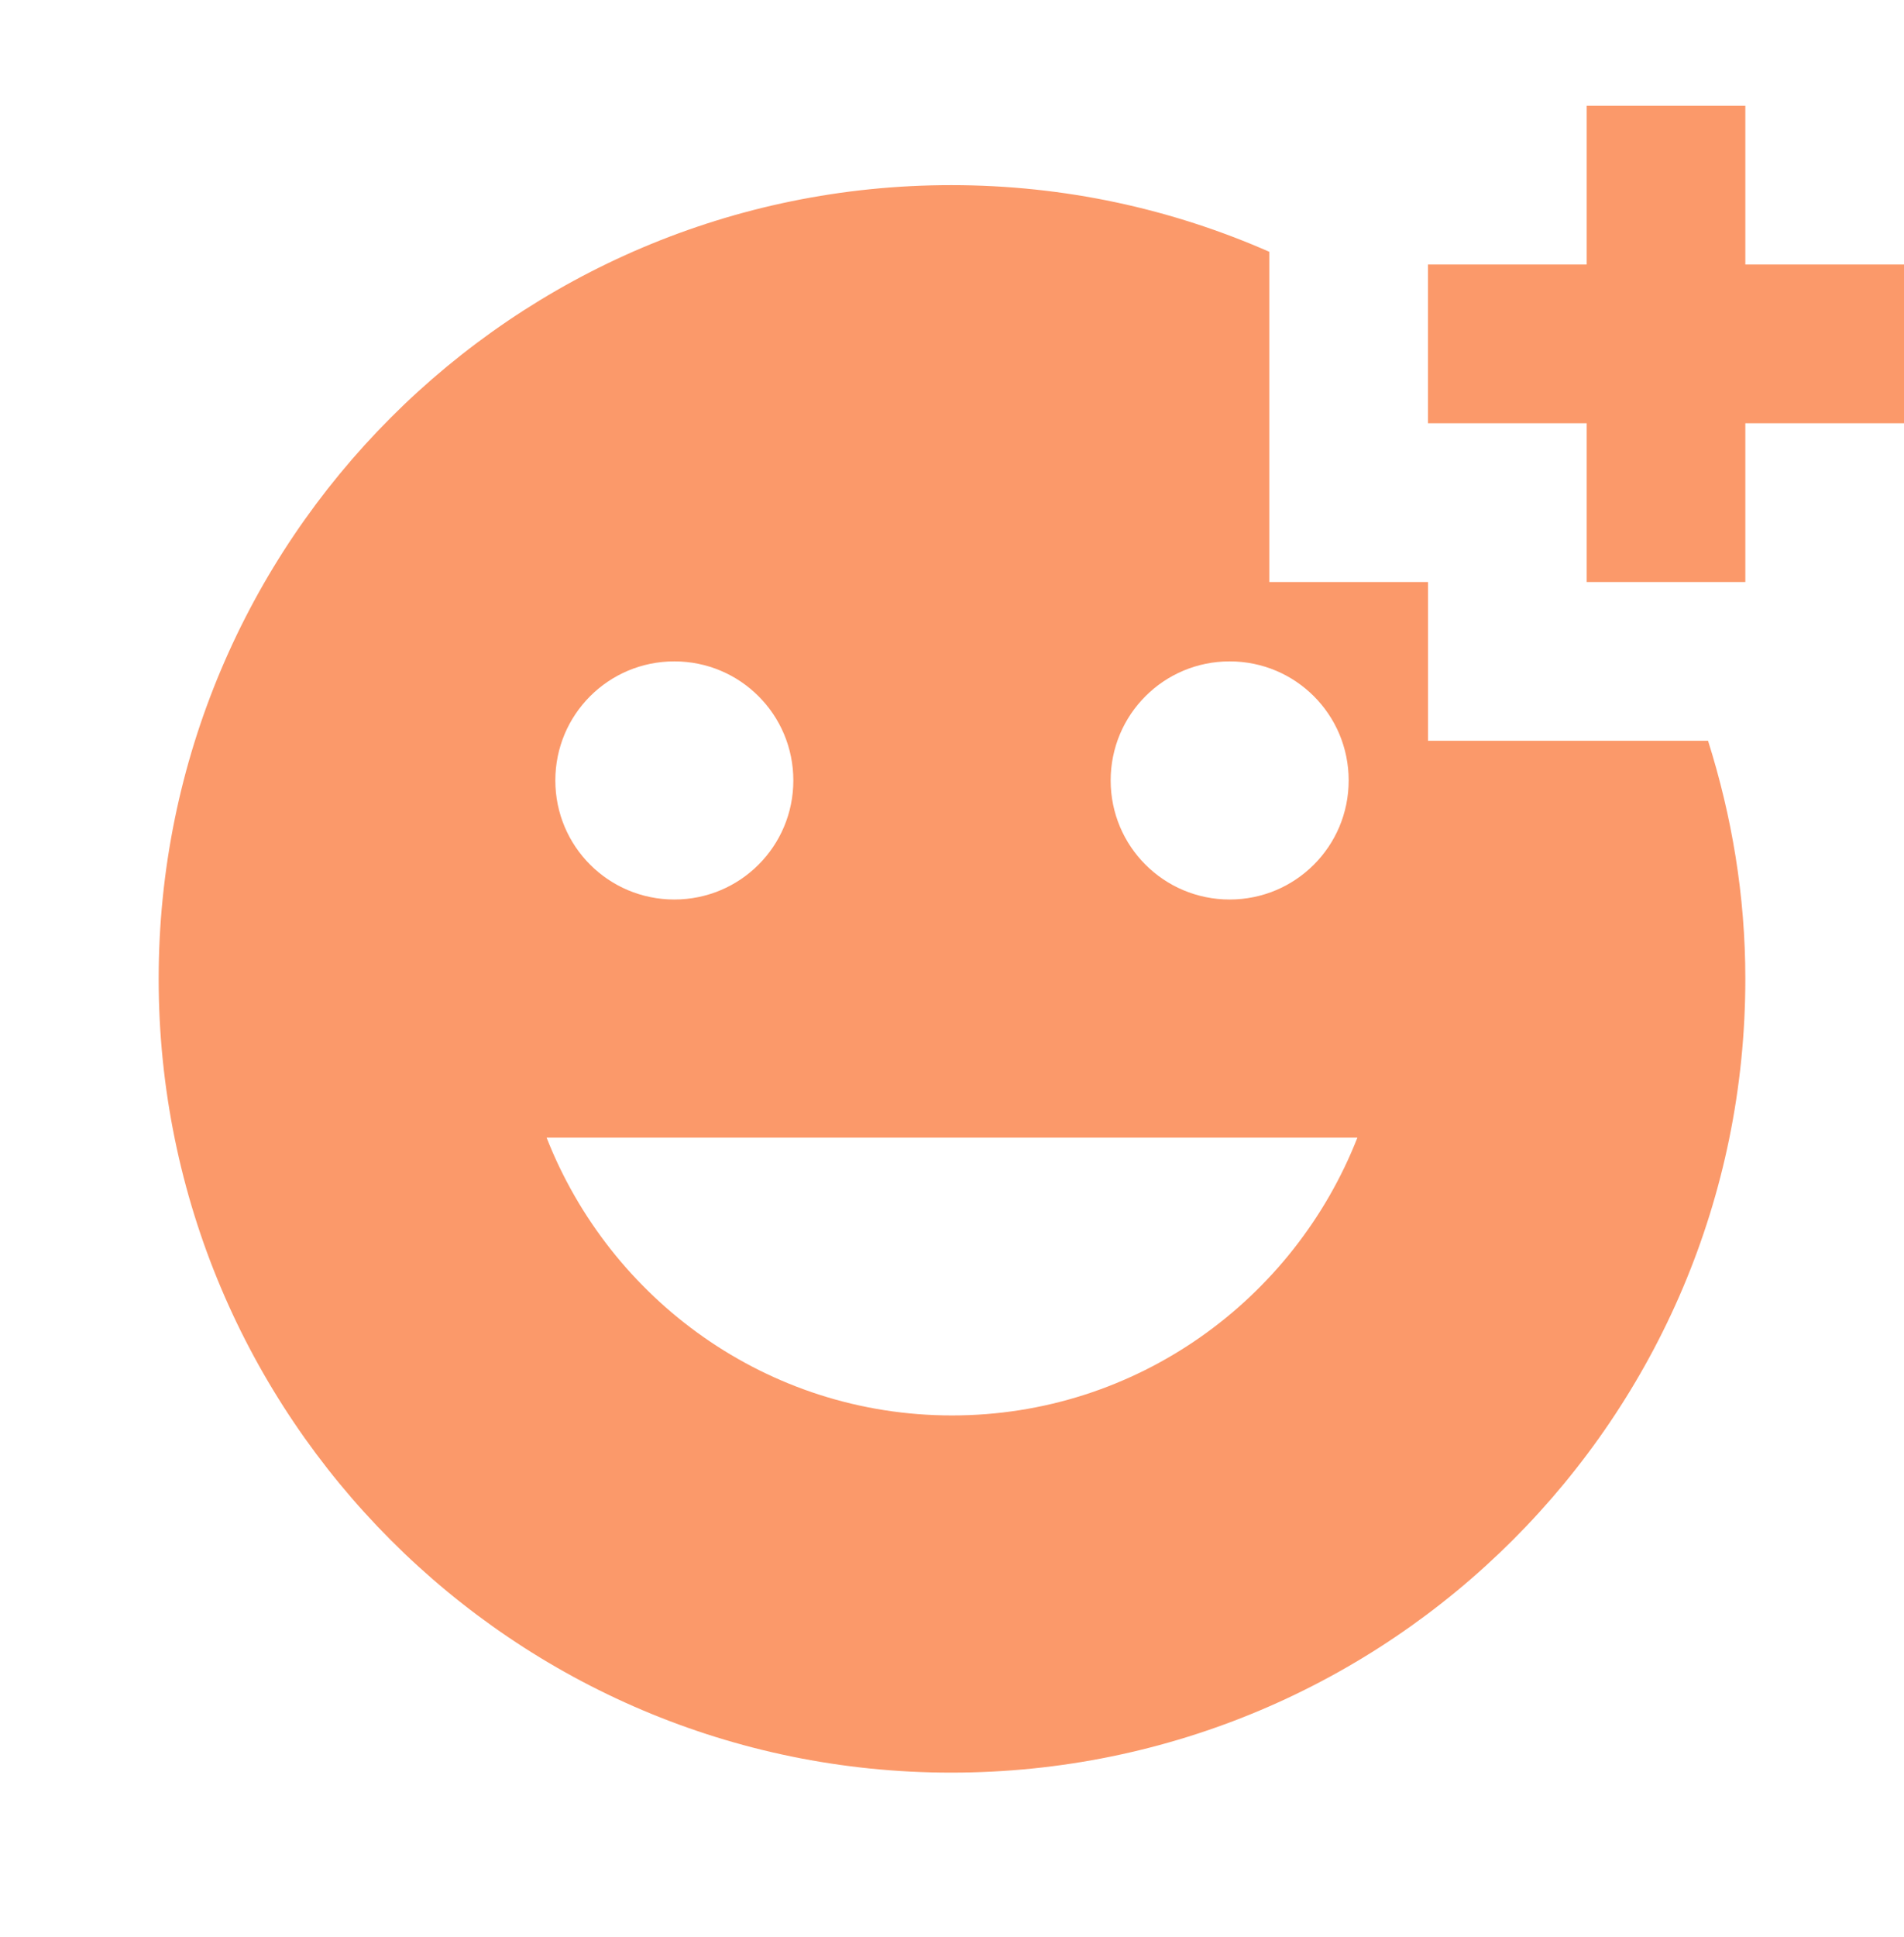 <svg width="60" height="61" viewBox="0 0 60 61" fill="none" xmlns="http://www.w3.org/2000/svg">
<path d="M45 23.331V18.331H40V7.931C36.925 6.581 33.55 5.831 29.975 5.831C16.175 5.831 5 17.031 5 30.831C5 44.631 16.175 55.831 29.975 55.831C43.8 55.831 55 44.631 55 30.831C55 28.206 54.575 25.706 53.825 23.331H45ZM38.75 20.831C40.825 20.831 42.5 22.506 42.5 24.581C42.5 26.656 40.825 28.331 38.75 28.331C36.675 28.331 35 26.656 35 24.581C35 22.506 36.675 20.831 38.75 20.831ZM21.25 20.831C23.325 20.831 25 22.506 25 24.581C25 26.656 23.325 28.331 21.25 28.331C19.175 28.331 17.5 26.656 17.5 24.581C17.5 22.506 19.175 20.831 21.25 20.831ZM30 44.581C24.175 44.581 19.225 40.931 17.225 35.831H42.775C40.775 40.931 35.825 44.581 30 44.581ZM55 8.331H60V13.331H55V18.331H50V13.331H45V8.331H50V3.331H55V8.331Z" fill="#FA8750" fill-opacity="0.85"/>
</svg>
